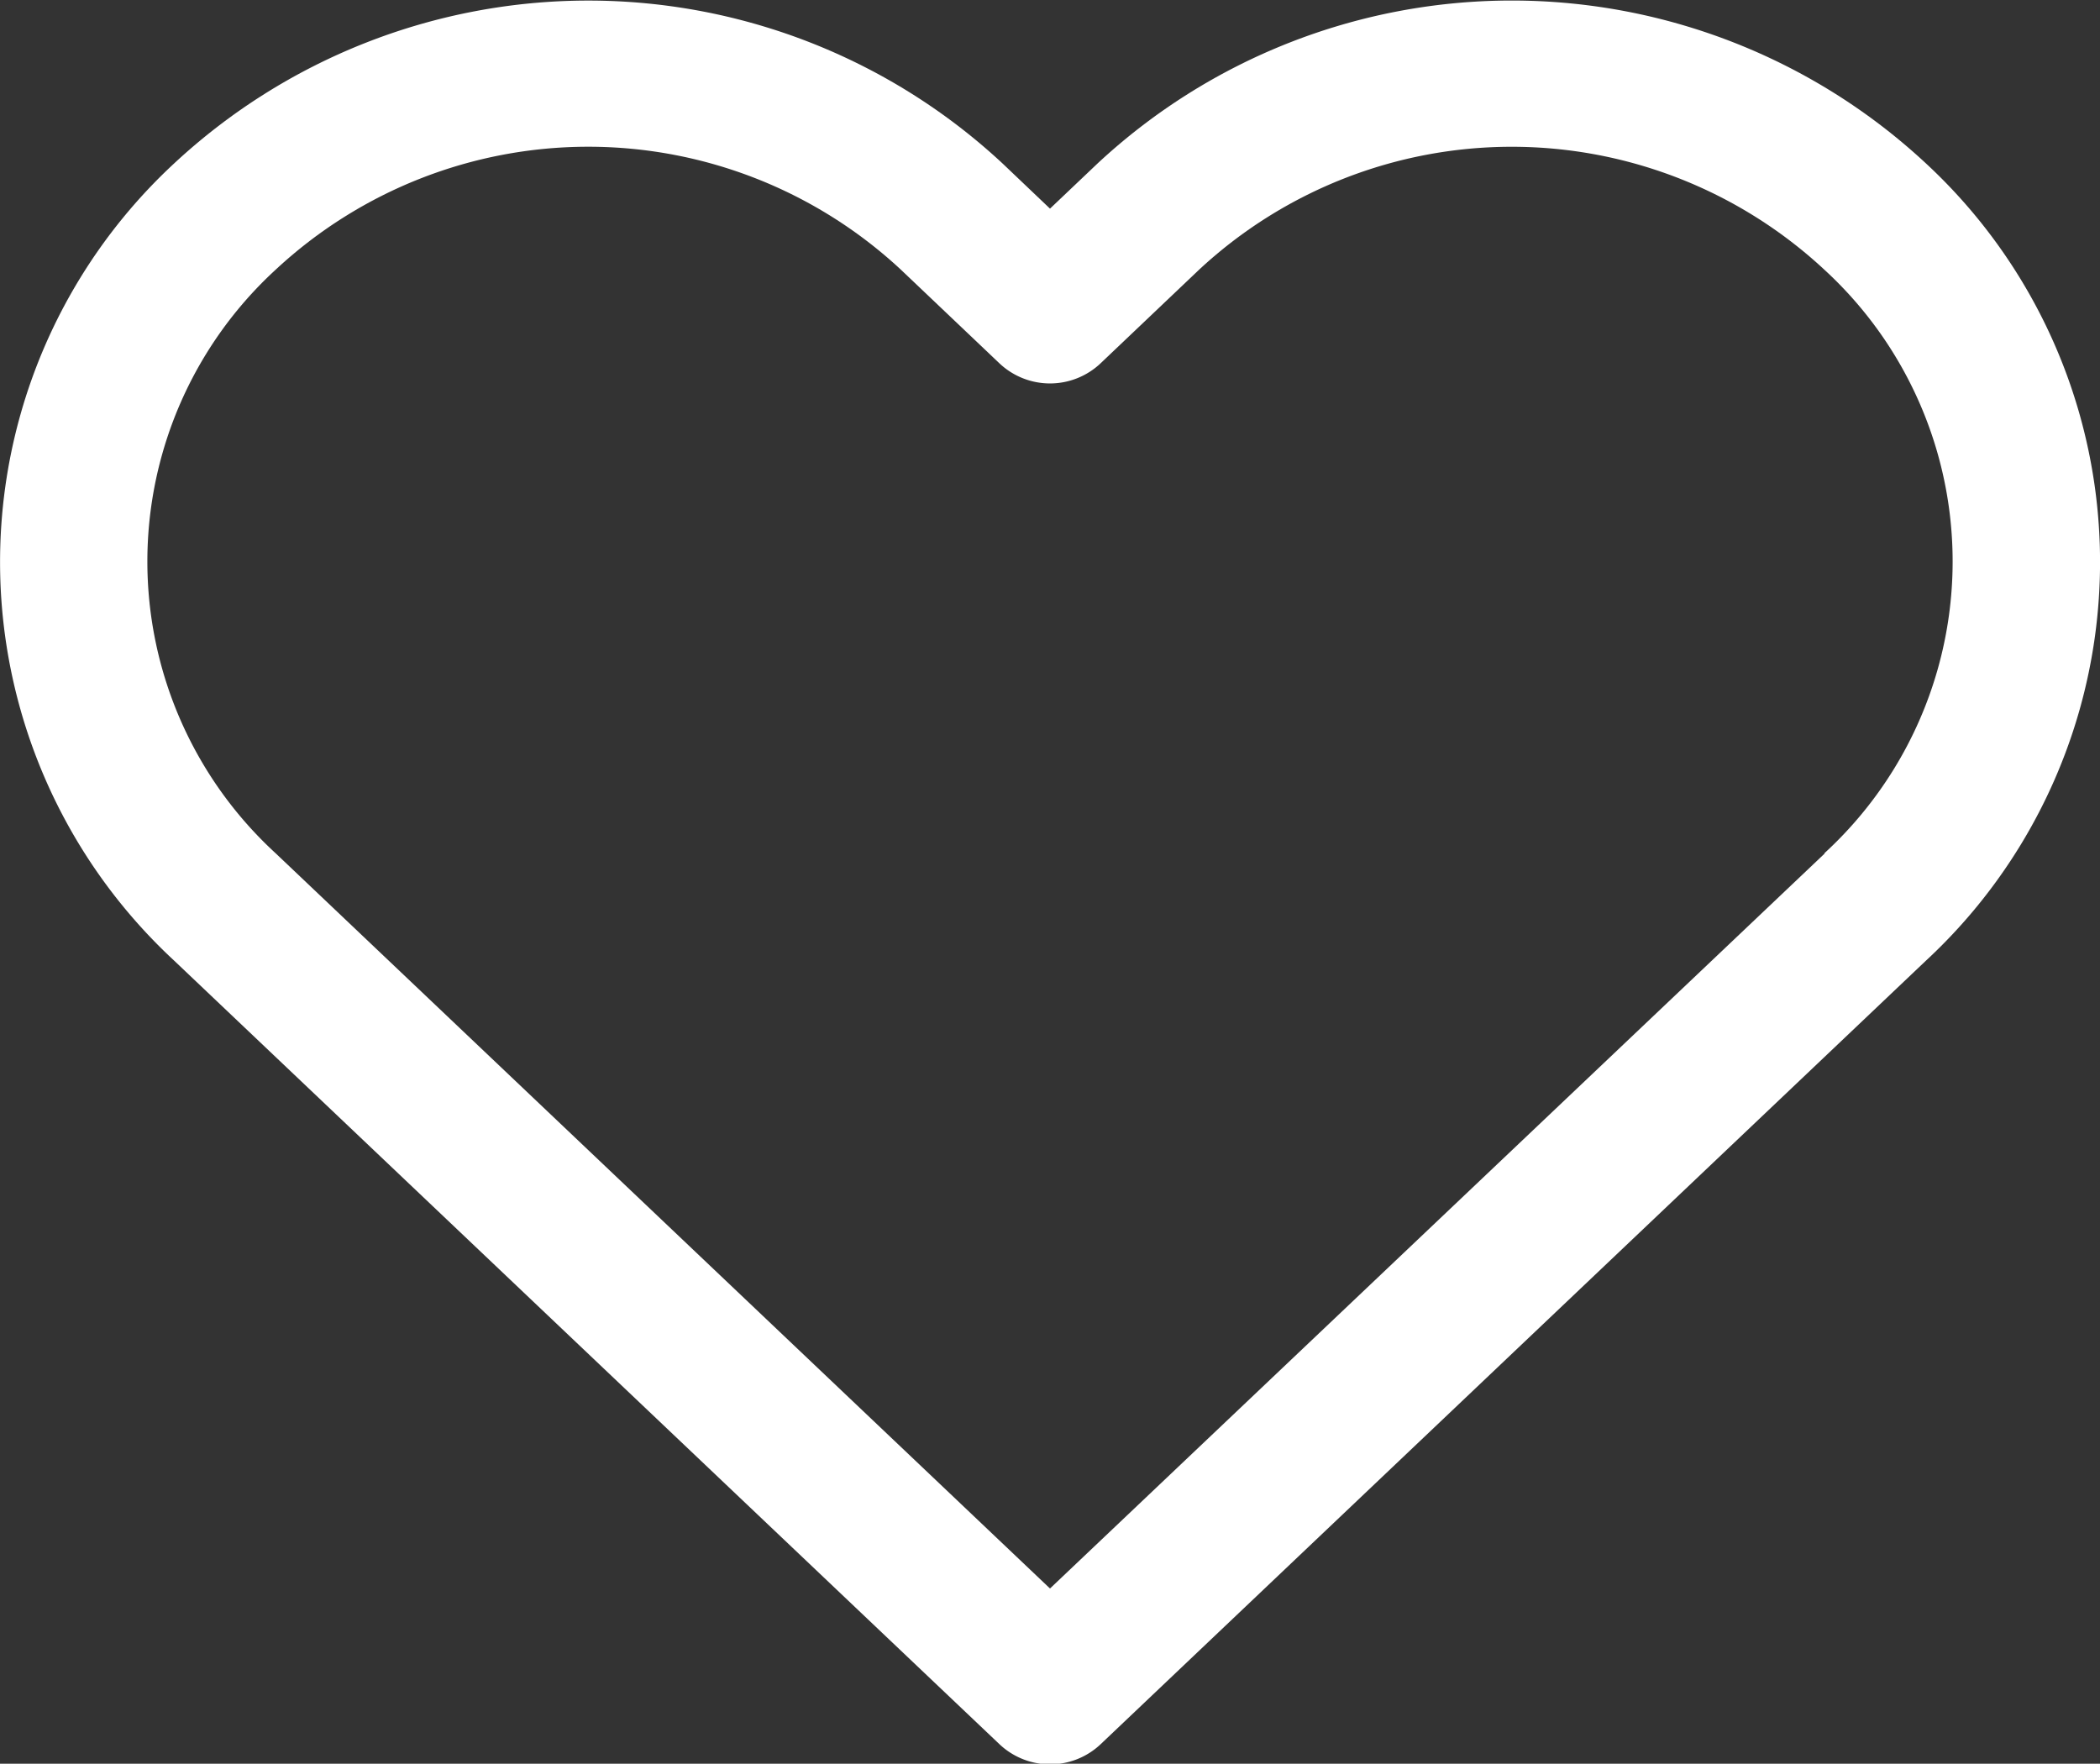 <svg xmlns="http://www.w3.org/2000/svg" width="19.366" height="16.265" viewBox="0 0 19.366 16.265">
  <rect x="0" y="0" width="19.366" height="16.265" fill="#333333" stroke="none"/>
  <g id="_001-love" data-name="001-love" transform="translate(0 -40.992)">
    <g id="Group_5599" data-name="Group 5599" transform="translate(0 40.993)">
      <path id="Path_12499" data-name="Path 12499" d="M17.762,42.5a5.607,5.607,0,0,0-7.641,0l-.438.416L9.246,42.5a5.608,5.608,0,0,0-7.641,0,5.011,5.011,0,0,0,0,7.35l7.611,7.226a.679.679,0,0,0,.935,0l7.611-7.226a5.011,5.011,0,0,0,0-7.35Zm-.936,6.364L9.683,55.641,2.541,48.86a3.652,3.652,0,0,1,0-5.38,4.232,4.232,0,0,1,5.768,0l.906.861a.679.679,0,0,0,.936,0l.906-.861a4.233,4.233,0,0,1,5.768,0,3.652,3.652,0,0,1,0,5.38Z" transform="translate(0 -40.993)" fill="#fff"/>
    </g>
  </g>
</svg>
